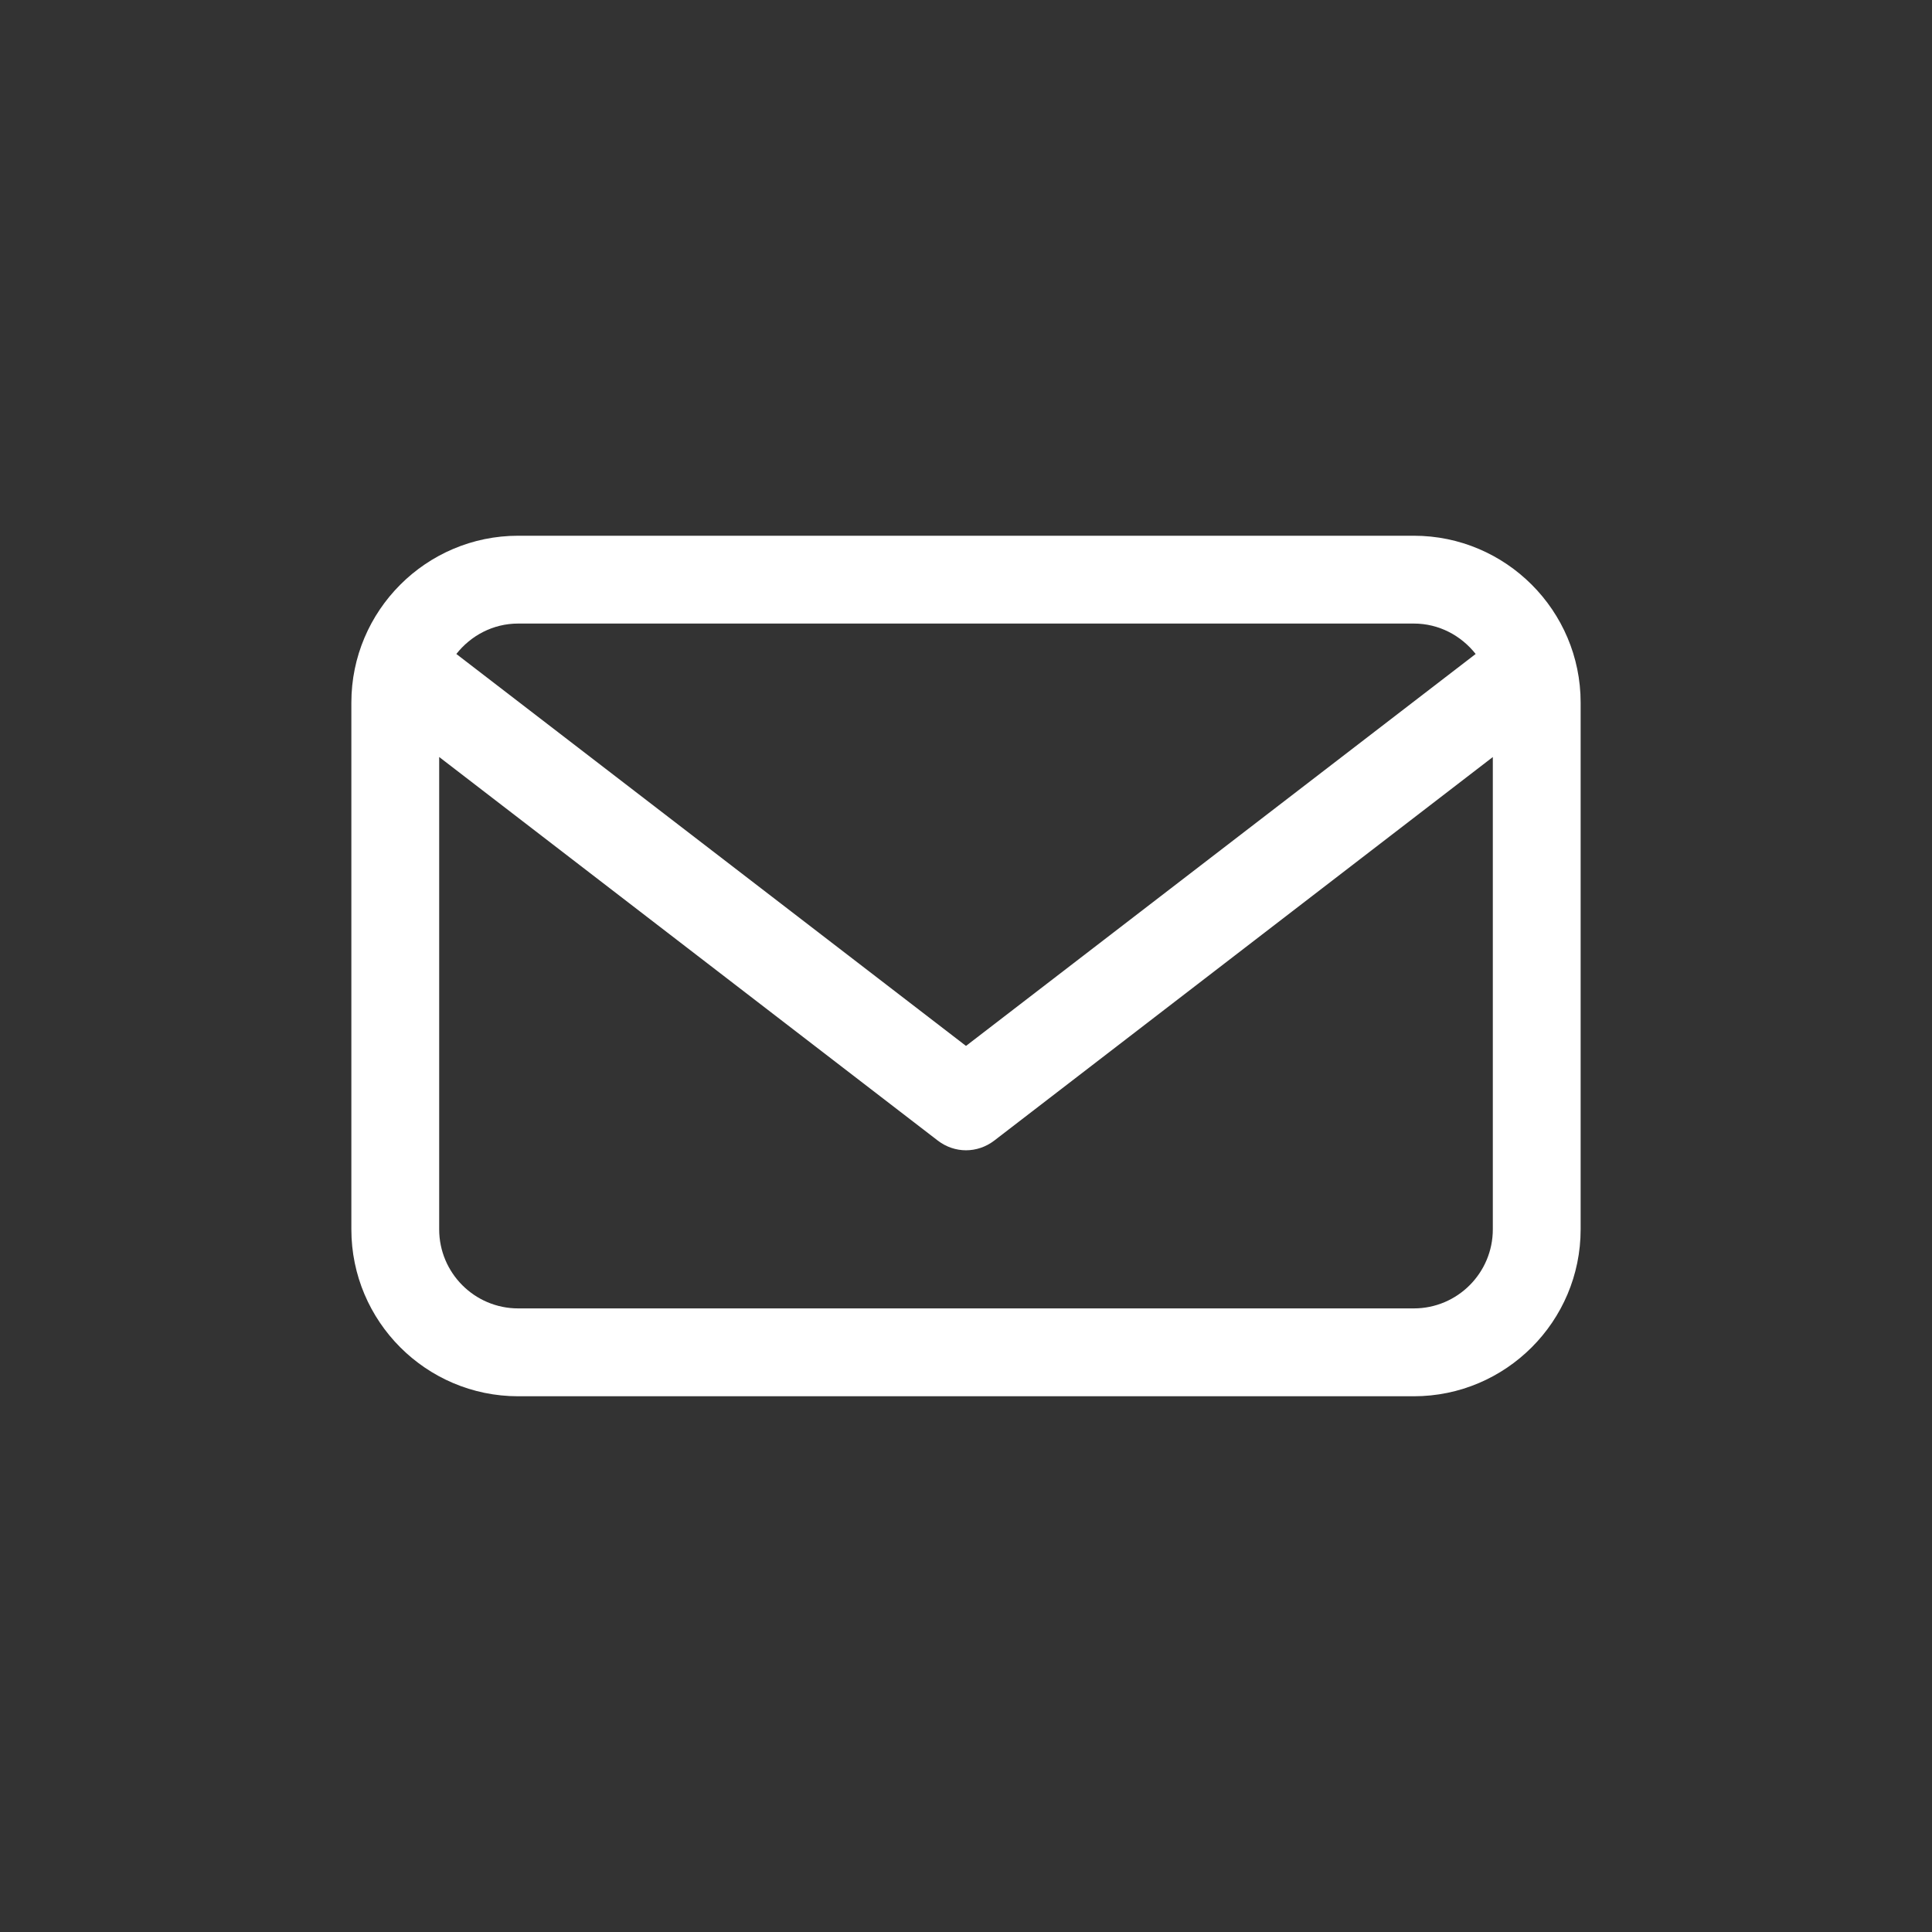 <?xml version="1.0" encoding="utf-8"?>
<!-- Generator: Adobe Illustrator 16.0.4, SVG Export Plug-In . SVG Version: 6.00 Build 0)  -->
<!DOCTYPE svg PUBLIC "-//W3C//DTD SVG 1.1//EN" "http://www.w3.org/Graphics/SVG/1.1/DTD/svg11.dtd">
<svg version="1.1" id="Layer_1" xmlns:x="http://ns.adobe.com/Extensibility/1.0/" xmlns:i="http://ns.adobe.com/AdobeIllustrator/10.0/" xmlns:graph="http://ns.adobe.com/Graphs/1.0/"
	 xmlns="http://www.w3.org/2000/svg" xmlns:xlink="http://www.w3.org/1999/xlink" x="0px" y="0px" width="44px" height="44px"
	 viewBox="0 0 44 44" enable-background="new 0 0 44 44" xml:space="preserve">
<rect x="0" y="0" width="44" height="44" fill="#333333" stroke="none"/>
<path fill="#FFFFFF" d="M32.199,12.201H11.801c-2.094,0-3.799,1.705-3.799,3.8v11.997c0,2.096,1.704,3.801,3.799,3.801h20.398
	c2.094,0,3.799-1.705,3.799-3.801V16.001C35.998,13.906,34.293,12.201,32.199,12.201z M11.801,14.201h20.398
	c0.572,0,1.078,0.274,1.408,0.693L22,23.82l-11.607-8.926C10.723,14.475,11.228,14.201,11.801,14.201z M33.998,27.997
	c0,0.994-0.807,1.801-1.799,1.801H11.801c-0.992,0-1.799-0.807-1.799-1.801V17.24l11.358,8.738c0.19,0.145,0.415,0.219,0.64,0.219
	s0.451-0.074,0.641-0.219l11.357-8.737V27.997z"/>
</svg>
